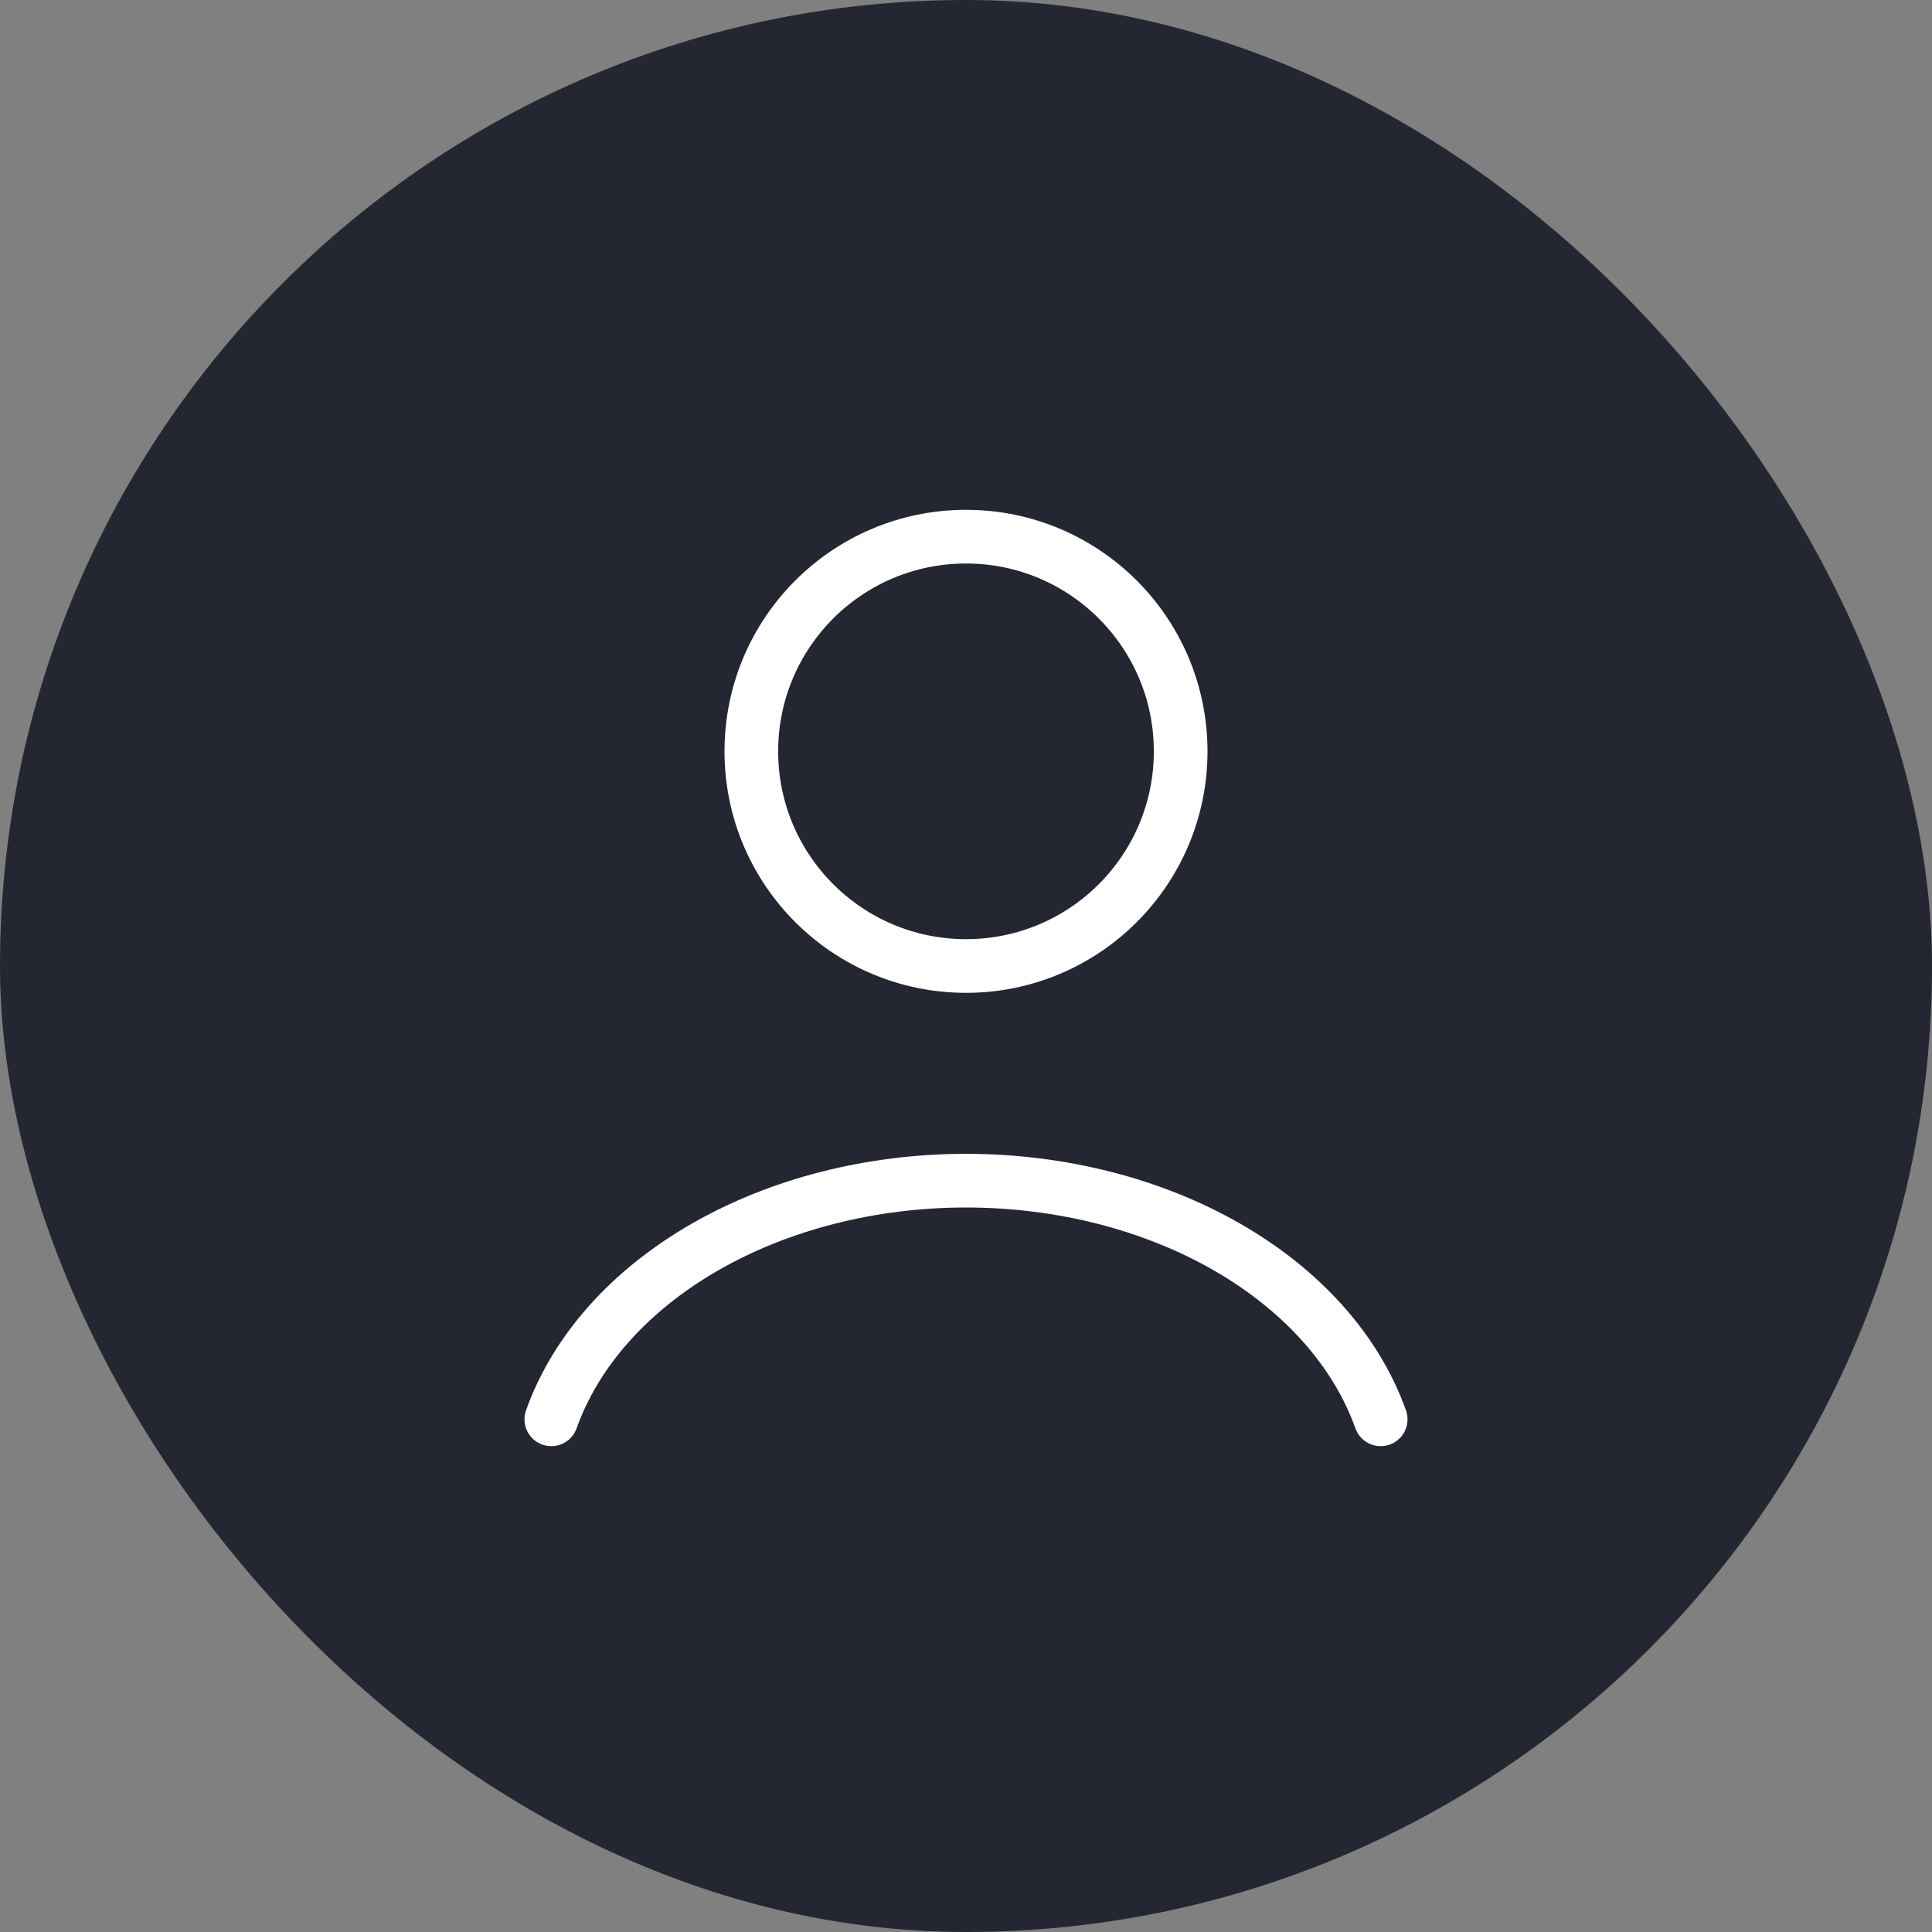 <svg width="36" height="36" viewBox="0 0 36 36" fill="none" xmlns="http://www.w3.org/2000/svg">
<rect x="0" y="0" width="36" height="36" fill="#808080" stroke="none"/>
<rect width="36" height="36" rx="18" fill="#242731"/>
<path d="M25.727 26.447C25.272 25.171 24.267 24.044 22.87 23.24C21.473 22.436 19.761 22 18 22C16.239 22 14.527 22.436 13.13 23.24C11.733 24.044 10.728 25.171 10.273 26.447" stroke="white" stroke-linecap="round"/>
<circle cx="18" cy="14" r="4" stroke="white" stroke-linecap="round"/>
</svg>
